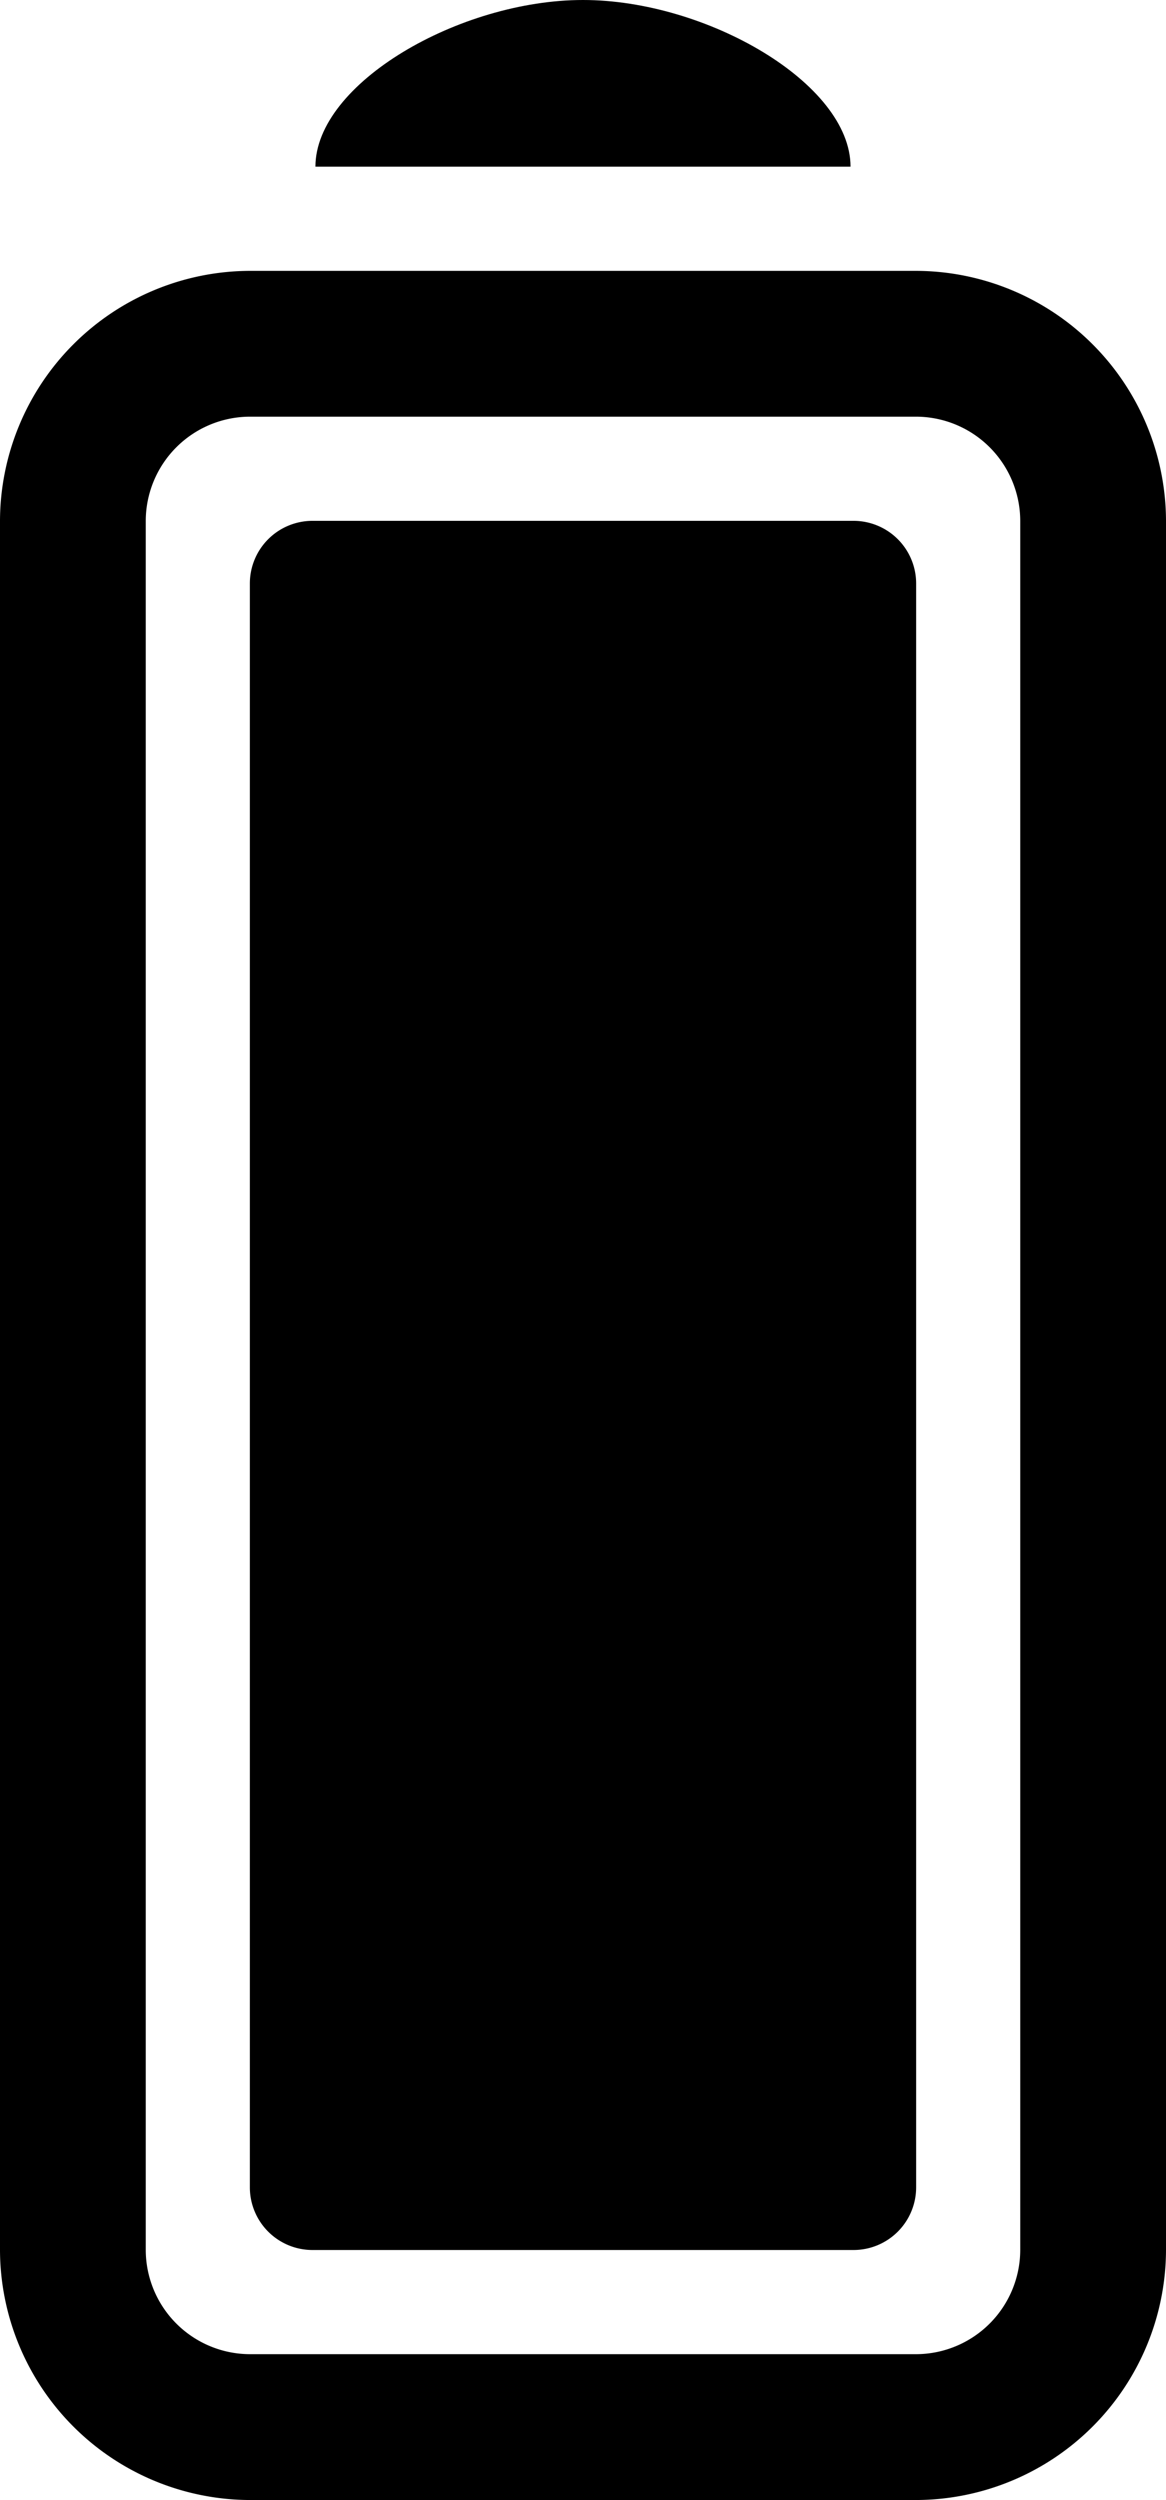 <svg xmlns="http://www.w3.org/2000/svg" width="33.287" height="71.328" viewBox="0 0 33.287 71.328">
  <g id="Icon_ionic-ios-battery-full" data-name="Icon ionic-ios-battery-full" transform="translate(0 71.328) rotate(-90)">
    <path id="Path_4" data-name="Path 4" d="M56.468,0H7.133A7.154,7.154,0,0,0,0,7.133V26.154a7.154,7.154,0,0,0,7.133,7.133H56.468A7.154,7.154,0,0,0,63.6,26.154V7.133A7.154,7.154,0,0,0,56.468,0ZM59.44,26.154a2.981,2.981,0,0,1-2.972,2.972H7.133a2.981,2.981,0,0,1-2.972-2.972V7.133A2.981,2.981,0,0,1,7.133,4.161H56.468A2.981,2.981,0,0,1,59.44,7.133Z" transform="translate(0)"/>
    <path id="Path_5" data-name="Path 5" d="M0,0V15.276c2.378,0,4.755-4.116,4.755-7.638S2.378,0,0,0Z" transform="translate(66.573 9.005)"/>
    <path id="Path_6" data-name="Path 6" d="M47.552,0H1.783A1.788,1.788,0,0,0,0,1.783V17.238a1.788,1.788,0,0,0,1.783,1.783H47.552a1.788,1.788,0,0,0,1.783-1.783V1.783A1.788,1.788,0,0,0,47.552,0Z" transform="translate(7.133 7.133)"/>
  </g>
</svg>
